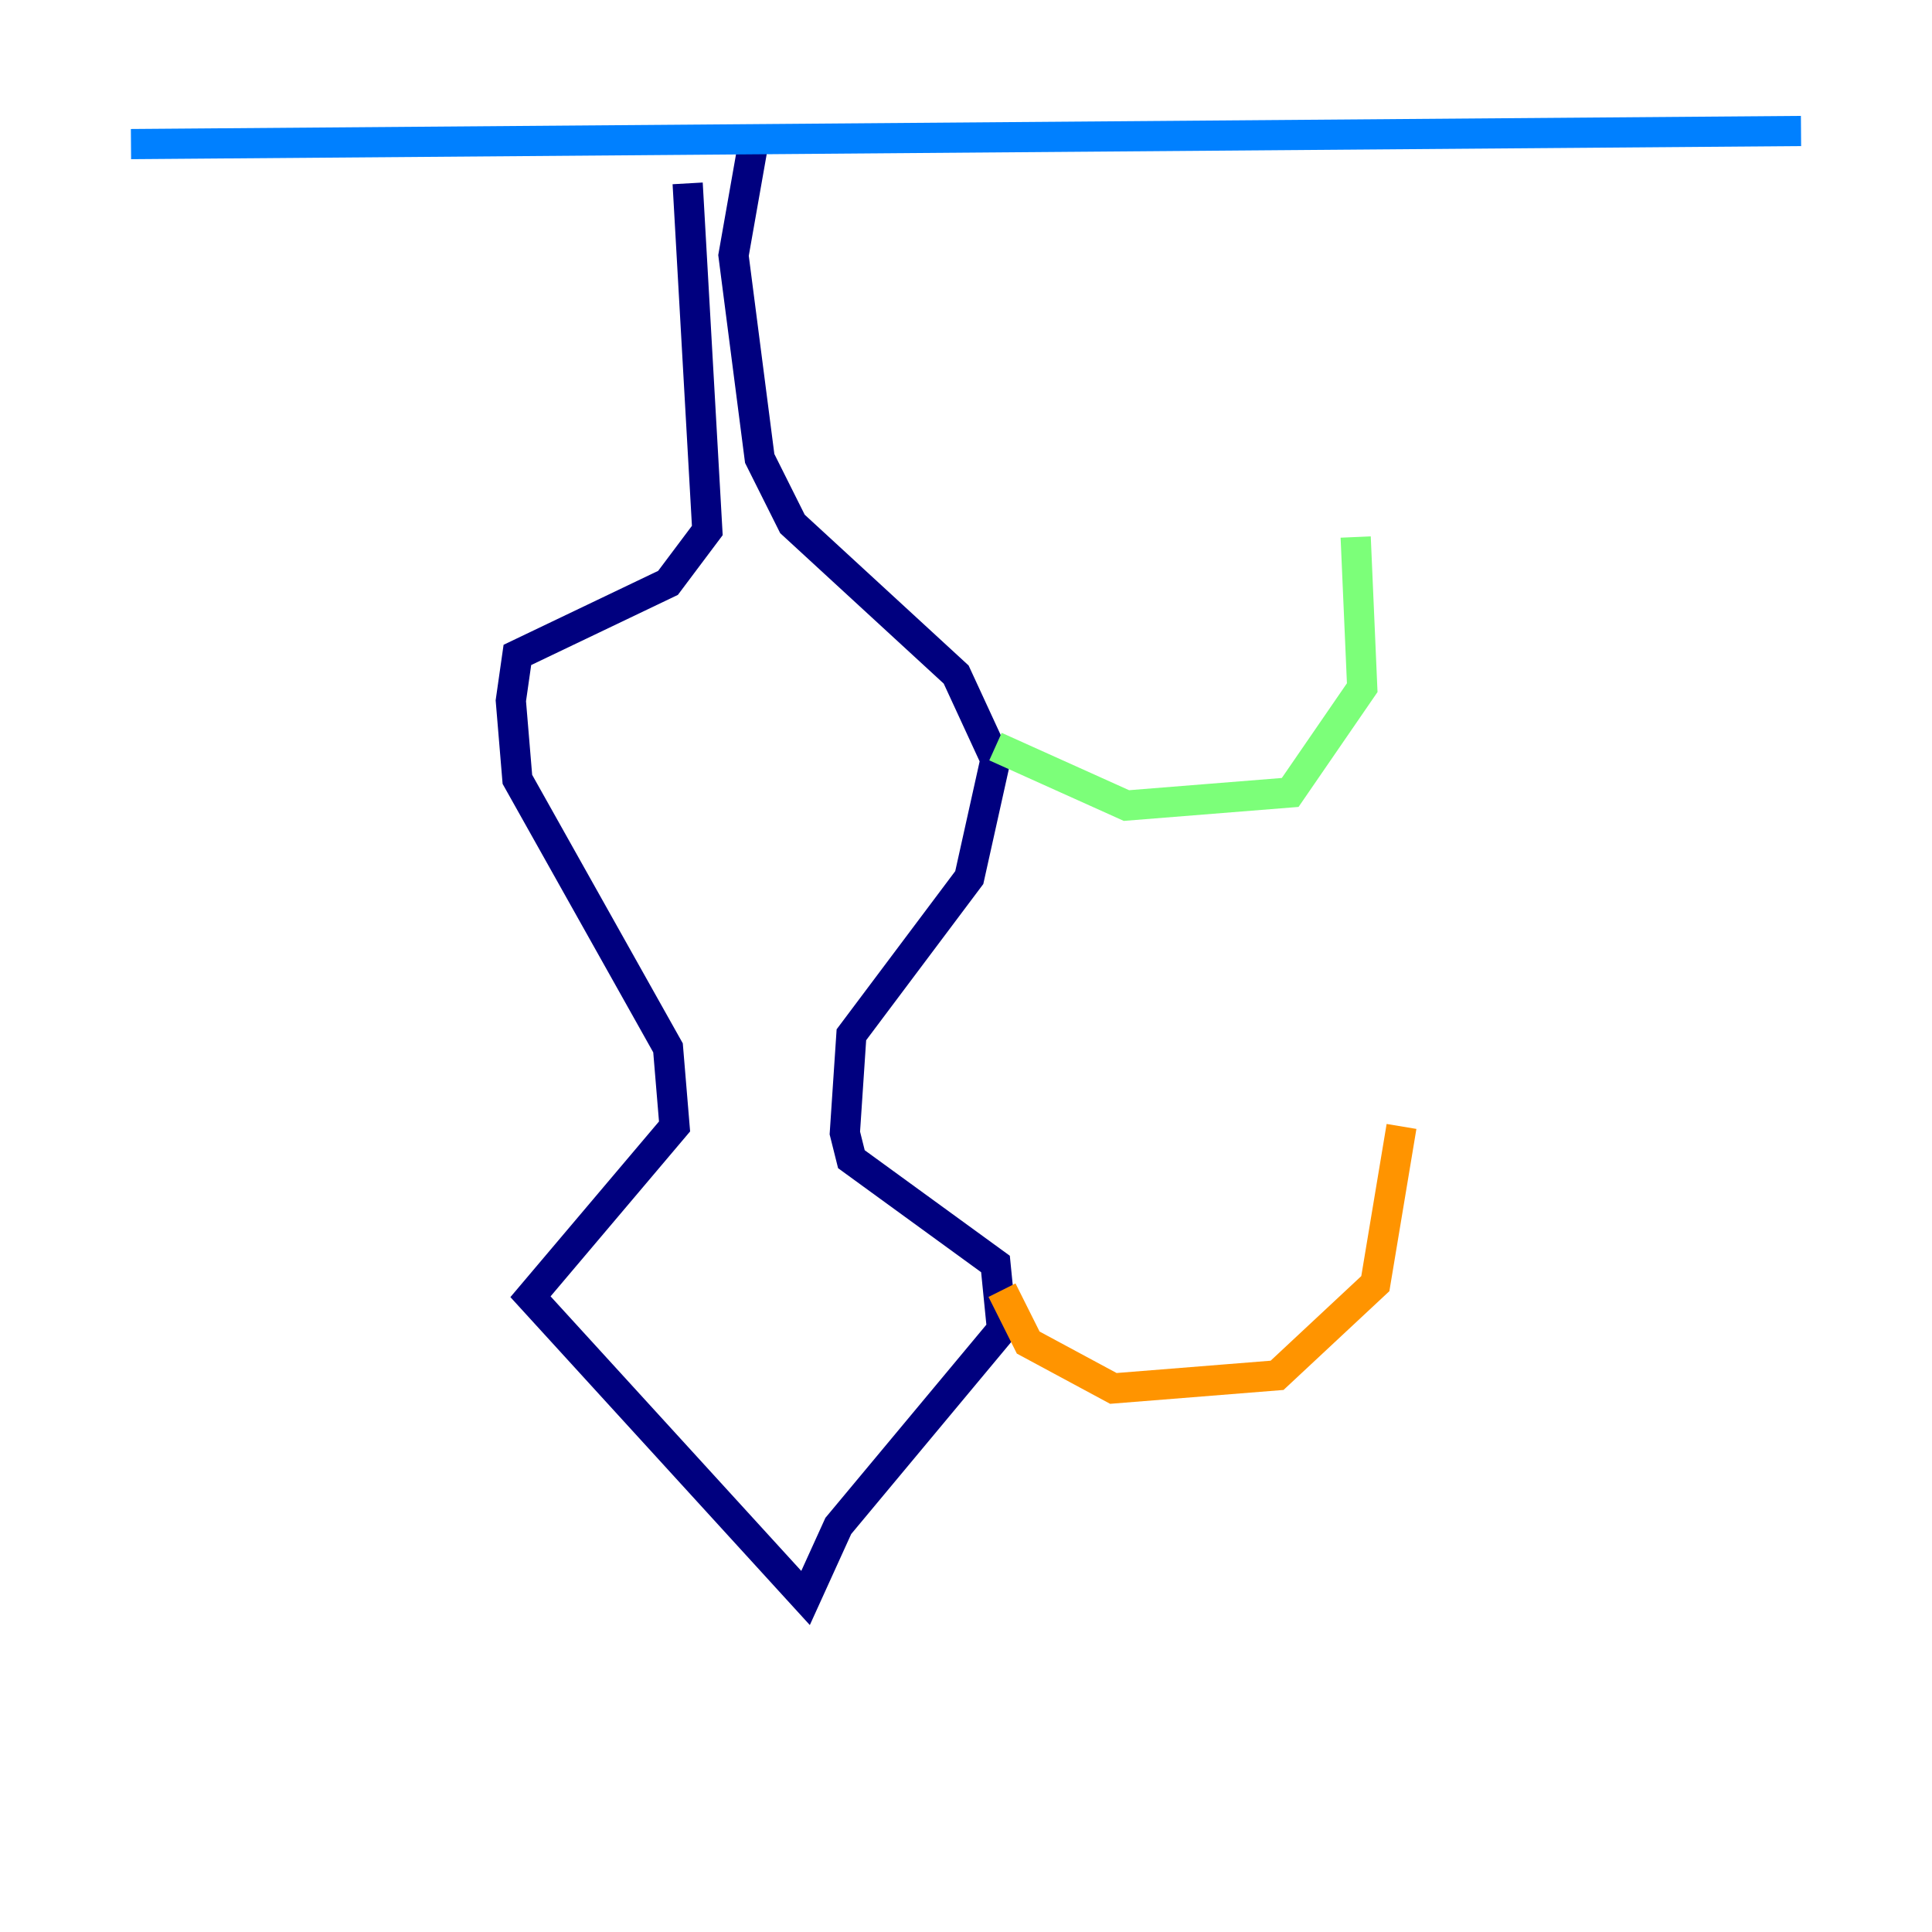 <?xml version="1.0" encoding="utf-8" ?>
<svg baseProfile="tiny" height="128" version="1.2" viewBox="0,0,128,128" width="128" xmlns="http://www.w3.org/2000/svg" xmlns:ev="http://www.w3.org/2001/xml-events" xmlns:xlink="http://www.w3.org/1999/xlink"><defs /><polyline fill="none" points="45.559,12.149 46.861,35.146 44.258,38.617 34.278,43.39 33.844,46.427 34.278,51.634 44.258,69.424 44.691,74.63 35.146,85.912 53.37,105.871 55.539,101.098 66.386,88.081 65.953,83.742 56.407,76.8 55.973,75.064 56.407,68.556 64.217,58.142 65.953,50.332 63.349,44.691 52.502,34.712 50.332,30.373 48.597,16.922 49.898,9.546" stroke="#00007f" stroke-width="2" /><polyline fill="none" points="8.678,9.546 119.322,8.678" stroke="#0080ff" stroke-width="2" /><polyline fill="none" points="65.953,49.464 74.63,53.37 85.478,52.502 90.251,45.559 89.817,35.58" stroke="#7cff79" stroke-width="2" /><polyline fill="none" points="66.386,85.478 68.122,88.949 73.763,91.986 84.61,91.119 91.119,85.044 92.854,74.63" stroke="#ff9400" stroke-width="2" /><polyline fill="none" points="31.675,47.729 31.675,47.729" stroke="#7f0000" stroke-width="2" /></svg>
